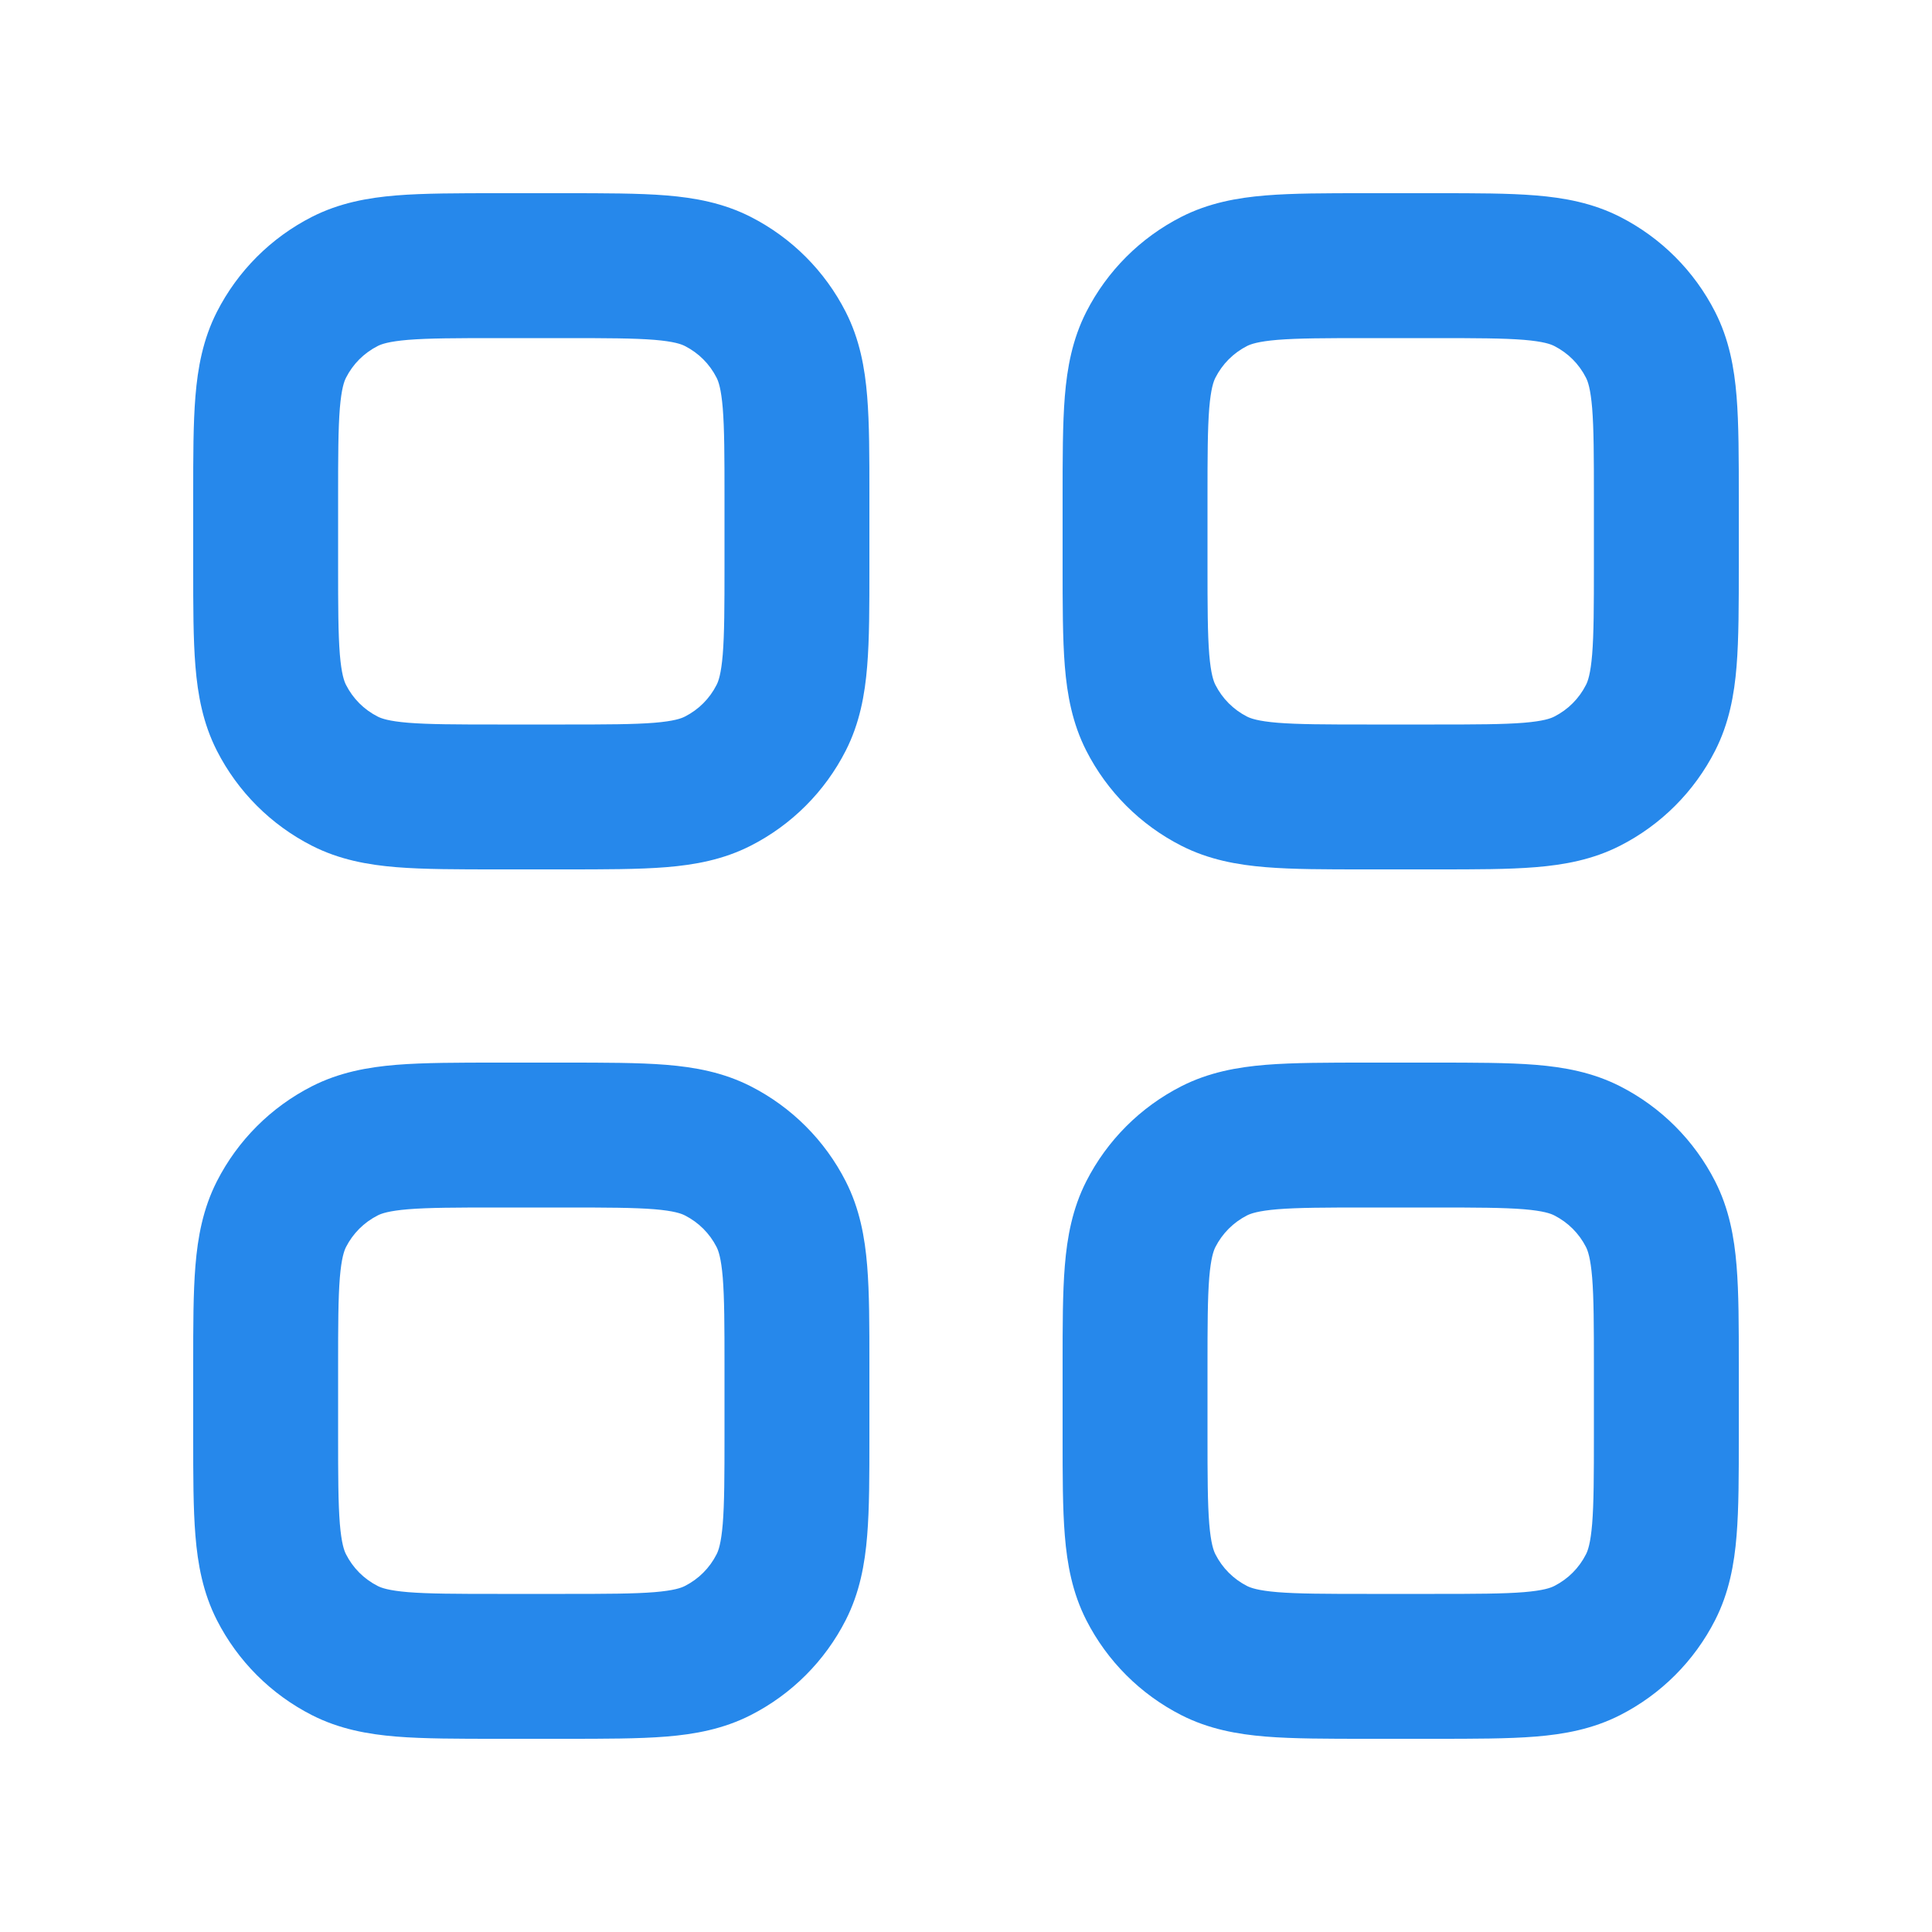 <svg width="20" height="20" viewBox="0 0 20 20" fill="none" xmlns="http://www.w3.org/2000/svg">
<path fill-rule="evenodd" clip-rule="evenodd" d="M14.121 9H14.121H14.121H14.121H14.121C13.726 9 13.385 9 13.104 8.977C12.807 8.953 12.512 8.899 12.229 8.755C11.805 8.539 11.461 8.195 11.245 7.771C11.101 7.488 11.047 7.193 11.023 6.896C11 6.615 11 6.245 11 5.85V5.85V5.85V5.5V5.15V5.15V5.15C11 4.755 11 4.385 11.023 4.104C11.047 3.807 11.101 3.512 11.245 3.229C11.461 2.805 11.805 2.461 12.229 2.245C12.512 2.101 12.807 2.047 13.104 2.023C13.385 2 13.726 2 14.121 2H14.121H14.121H14.5H14.879H14.879H14.879C15.274 2 15.615 2 15.896 2.023C16.193 2.047 16.488 2.101 16.771 2.245C17.195 2.461 17.539 2.805 17.755 3.229C17.899 3.512 17.953 3.807 17.977 4.104C18 4.385 18 4.755 18 5.15V5.5V5.85C18 6.245 18 6.615 17.977 6.896C17.953 7.193 17.899 7.488 17.755 7.771C17.539 8.195 17.195 8.539 16.771 8.755C16.488 8.899 16.193 8.953 15.896 8.977C15.615 9 15.274 9 14.879 9H14.879H14.879H14.5L14.121 9H14.121ZM16.5 5.15L16.5 5.5L16.5 5.85C16.5 6.282 16.499 6.562 16.482 6.774C16.465 6.978 16.437 7.053 16.418 7.09C16.346 7.232 16.232 7.346 16.09 7.418C16.053 7.437 15.978 7.465 15.774 7.482C15.562 7.499 15.282 7.5 14.85 7.5L14.5 7.5L14.15 7.5C13.718 7.5 13.438 7.499 13.226 7.482C13.022 7.465 12.947 7.437 12.909 7.418C12.768 7.346 12.654 7.232 12.582 7.09C12.563 7.053 12.535 6.978 12.518 6.774C12.501 6.562 12.5 6.282 12.5 5.85L12.5 5.5L12.5 5.15C12.5 4.718 12.501 4.438 12.518 4.226C12.535 4.022 12.563 3.947 12.582 3.91C12.654 3.768 12.768 3.654 12.909 3.582C12.947 3.563 13.022 3.535 13.226 3.518C13.438 3.501 13.718 3.5 14.15 3.5L14.5 3.5L14.85 3.5C15.282 3.5 15.562 3.501 15.774 3.518C15.978 3.535 16.053 3.563 16.09 3.582C16.232 3.654 16.346 3.768 16.418 3.91C16.437 3.947 16.465 4.022 16.482 4.226C16.499 4.438 16.5 4.718 16.5 5.15ZM11 14.121V14.121C11 13.726 11 13.385 11.023 13.104C11.047 12.807 11.101 12.512 11.245 12.229C11.461 11.805 11.805 11.461 12.229 11.245C12.512 11.101 12.807 11.047 13.104 11.023C13.385 11 13.755 11 14.15 11H14.15H14.5H14.85H14.85C15.245 11 15.615 11 15.896 11.023C16.193 11.047 16.488 11.101 16.771 11.245C17.195 11.461 17.539 11.805 17.755 12.229C17.899 12.512 17.953 12.807 17.977 13.104C18 13.385 18 13.726 18 14.121V14.121V14.5V14.879V14.879C18 15.274 18 15.615 17.977 15.896C17.953 16.193 17.899 16.488 17.755 16.771C17.539 17.195 17.195 17.539 16.771 17.755C16.488 17.899 16.193 17.953 15.896 17.977C15.615 18 15.245 18 14.85 18H14.85H14.85H14.85H14.5H14.15H14.15H14.15H14.15C13.755 18 13.385 18 13.104 17.977C12.807 17.953 12.512 17.899 12.229 17.755C11.805 17.539 11.461 17.195 11.245 16.771C11.101 16.488 11.047 16.193 11.023 15.896C11 15.615 11 15.274 11 14.879V14.879V14.879V14.5V14.121V14.121ZM14.85 16.5L14.5 16.5L14.15 16.5C13.718 16.5 13.438 16.499 13.226 16.482C13.022 16.465 12.947 16.437 12.909 16.418C12.768 16.346 12.654 16.232 12.582 16.09C12.563 16.053 12.535 15.978 12.518 15.774C12.501 15.562 12.5 15.282 12.5 14.85L12.5 14.5L12.5 14.15C12.5 13.718 12.501 13.438 12.518 13.226C12.535 13.022 12.563 12.947 12.582 12.909C12.654 12.768 12.768 12.654 12.909 12.582C12.947 12.563 13.022 12.535 13.226 12.518C13.438 12.501 13.718 12.5 14.15 12.5L14.5 12.5L14.85 12.5C15.282 12.5 15.562 12.501 15.774 12.518C15.978 12.535 16.053 12.563 16.09 12.582C16.232 12.654 16.346 12.768 16.418 12.909C16.437 12.947 16.465 13.022 16.482 13.226C16.499 13.438 16.5 13.718 16.5 14.15L16.5 14.5L16.5 14.85C16.5 15.282 16.499 15.562 16.482 15.774C16.465 15.978 16.437 16.053 16.418 16.09C16.346 16.232 16.232 16.346 16.09 16.418C16.053 16.437 15.978 16.465 15.774 16.482C15.562 16.499 15.282 16.5 14.85 16.5ZM2 5.121V5.121V5.121V5.5V5.879V5.879V5.879V5.879C2 6.274 2 6.615 2.023 6.896C2.047 7.193 2.101 7.488 2.245 7.771C2.461 8.195 2.805 8.539 3.229 8.755C3.512 8.899 3.807 8.953 4.104 8.977C4.385 9 4.755 9 5.15 9H5.5H5.85C6.245 9 6.615 9 6.896 8.977C7.193 8.953 7.488 8.899 7.771 8.755C8.195 8.539 8.539 8.195 8.755 7.771C8.899 7.488 8.953 7.193 8.977 6.896C9 6.615 9 6.274 9 5.879V5.879V5.5V5.121V5.121C9 4.726 9 4.385 8.977 4.104C8.953 3.807 8.899 3.512 8.755 3.229C8.539 2.805 8.195 2.461 7.771 2.245C7.488 2.101 7.193 2.047 6.896 2.023C6.615 2 6.245 2 5.85 2H5.85H5.5H5.15H5.15C4.755 2 4.385 2 4.104 2.023C3.807 2.047 3.512 2.101 3.229 2.245C2.805 2.461 2.461 2.805 2.245 3.229C2.101 3.512 2.047 3.807 2.023 4.104C2 4.385 2 4.726 2 5.121V5.121ZM5.5 7.5L5.85 7.5C6.282 7.5 6.562 7.499 6.774 7.482C6.978 7.465 7.053 7.437 7.09 7.418C7.232 7.346 7.346 7.232 7.418 7.09C7.437 7.053 7.465 6.978 7.482 6.774C7.499 6.562 7.5 6.282 7.5 5.85L7.5 5.5L7.5 5.15C7.5 4.718 7.499 4.438 7.482 4.226C7.465 4.022 7.437 3.947 7.418 3.91C7.346 3.768 7.232 3.654 7.09 3.582C7.053 3.563 6.978 3.535 6.774 3.518C6.562 3.501 6.282 3.5 5.85 3.5L5.5 3.5L5.15 3.5C4.718 3.5 4.438 3.501 4.226 3.518C4.022 3.535 3.947 3.563 3.91 3.582C3.768 3.654 3.654 3.768 3.582 3.91C3.563 3.947 3.535 4.022 3.518 4.226C3.501 4.438 3.5 4.718 3.5 5.15L3.5 5.5L3.5 5.85C3.5 6.282 3.501 6.562 3.518 6.774C3.535 6.978 3.563 7.053 3.582 7.09C3.654 7.232 3.768 7.346 3.91 7.418C3.947 7.437 4.022 7.465 4.226 7.482C4.438 7.499 4.718 7.5 5.15 7.5L5.5 7.5ZM2 14.121V14.121V14.121C2 13.726 2 13.385 2.023 13.104C2.047 12.807 2.101 12.512 2.245 12.229C2.461 11.805 2.805 11.461 3.229 11.245C3.512 11.101 3.807 11.047 4.104 11.023C4.385 11 4.755 11 5.15 11H5.15H5.5H5.85H5.85C6.245 11 6.615 11 6.896 11.023C7.193 11.047 7.488 11.101 7.771 11.245C8.195 11.461 8.539 11.805 8.755 12.229C8.899 12.512 8.953 12.807 8.977 13.104C9 13.385 9 13.726 9 14.121V14.121V14.5V14.879V14.879C9 15.274 9 15.615 8.977 15.896C8.953 16.193 8.899 16.488 8.755 16.771C8.539 17.195 8.195 17.539 7.771 17.755C7.488 17.899 7.193 17.953 6.896 17.977C6.615 18 6.245 18 5.85 18H5.85H5.5H5.15H5.15C4.755 18 4.385 18 4.104 17.977C3.807 17.953 3.512 17.899 3.229 17.755C2.805 17.539 2.461 17.195 2.245 16.771C2.101 16.488 2.047 16.193 2.023 15.896C2 15.615 2 15.274 2 14.879V14.879V14.879V14.879V14.5V14.121V14.121ZM5.85 16.5L5.5 16.5L5.15 16.5C4.718 16.5 4.438 16.499 4.226 16.482C4.022 16.465 3.947 16.437 3.91 16.418C3.768 16.346 3.654 16.232 3.582 16.09C3.563 16.053 3.535 15.978 3.518 15.774C3.501 15.562 3.5 15.282 3.5 14.85L3.5 14.5L3.5 14.15C3.5 13.718 3.501 13.438 3.518 13.226C3.535 13.022 3.563 12.947 3.582 12.909C3.654 12.768 3.768 12.654 3.91 12.582C3.947 12.563 4.022 12.535 4.226 12.518C4.438 12.501 4.718 12.5 5.15 12.5L5.5 12.5L5.85 12.5C6.282 12.5 6.562 12.501 6.774 12.518C6.978 12.535 7.053 12.563 7.09 12.582C7.232 12.654 7.346 12.768 7.418 12.909C7.437 12.947 7.465 13.022 7.482 13.226C7.499 13.438 7.5 13.718 7.5 14.15L7.5 14.5L7.5 14.85C7.5 15.282 7.499 15.562 7.482 15.774C7.465 15.978 7.437 16.053 7.418 16.09C7.346 16.232 7.232 16.346 7.09 16.418C7.053 16.437 6.978 16.465 6.774 16.482C6.562 16.499 6.282 16.5 5.85 16.5Z" fill="#2688EB"/>
</svg>
